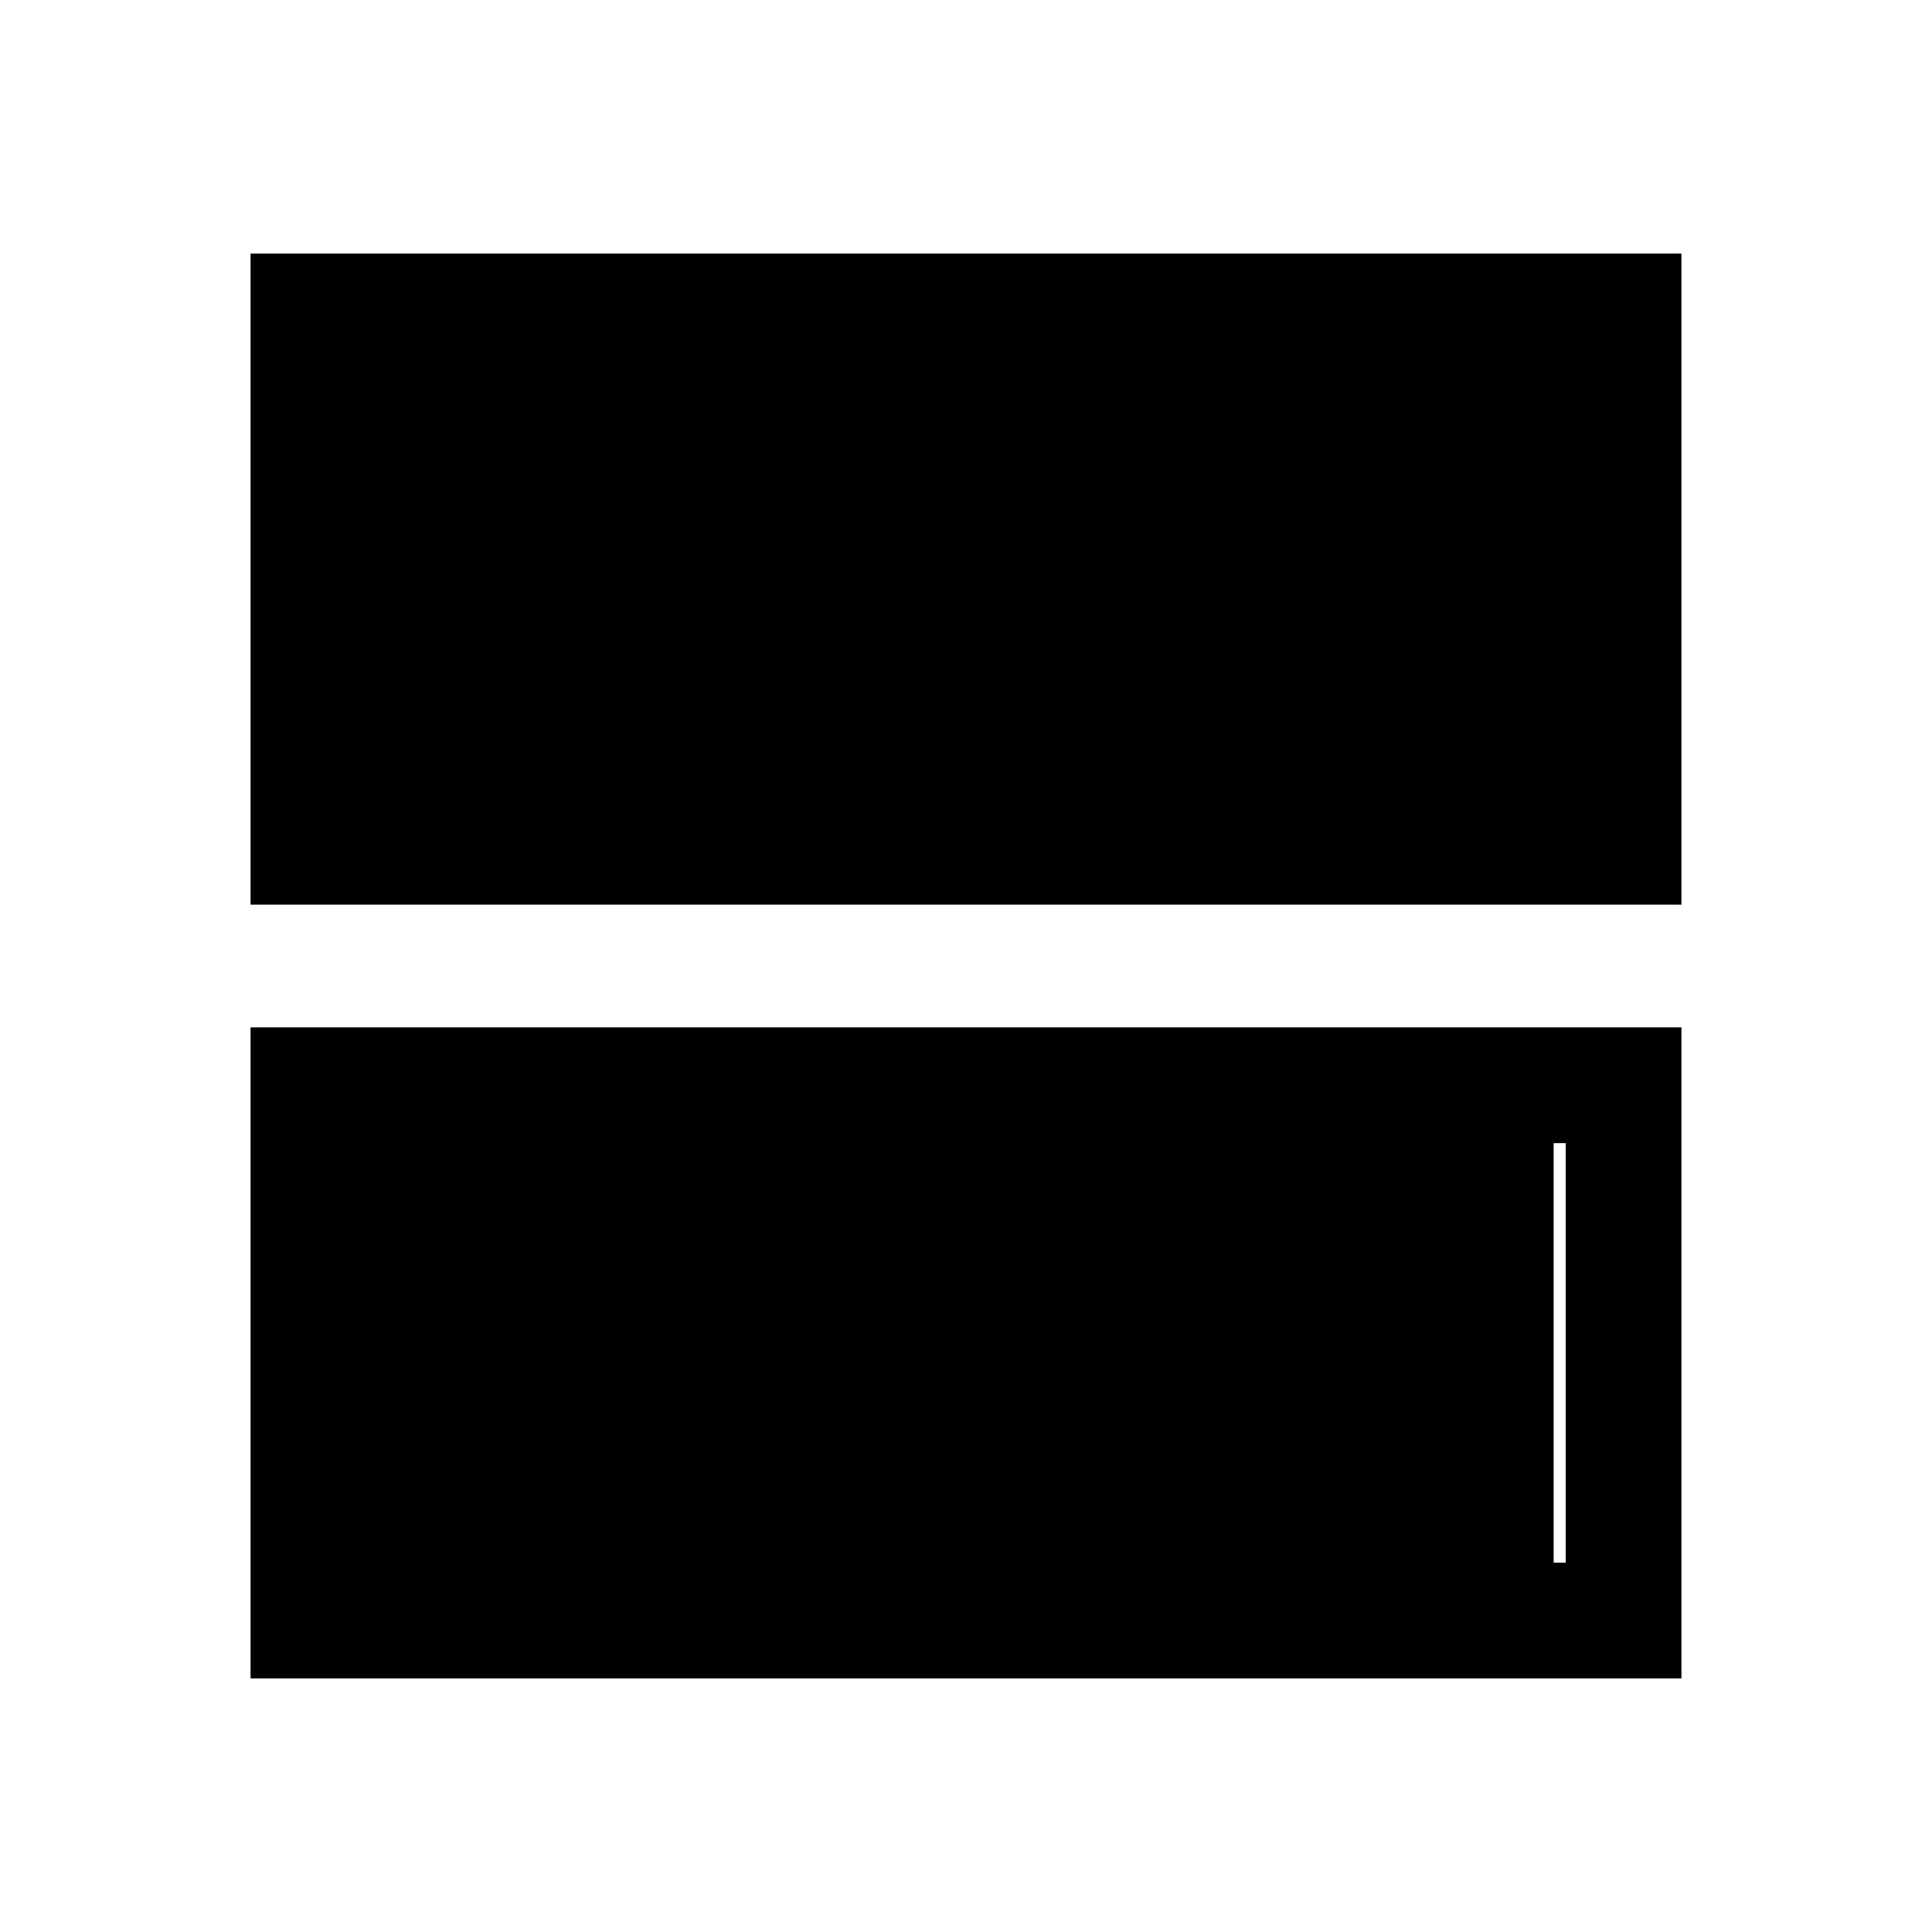 <svg xmlns="http://www.w3.org/2000/svg" height="48" viewBox="0 -960 960 960" width="48"><path d="M124.5-510.5V-834h711v323.5h-711Zm0 384.5v-323.5h711V-126h-711Zm57.5-57.5h596V-392H182v208.5Zm0-208.5h590v208.5H182V-392Z"/></svg>